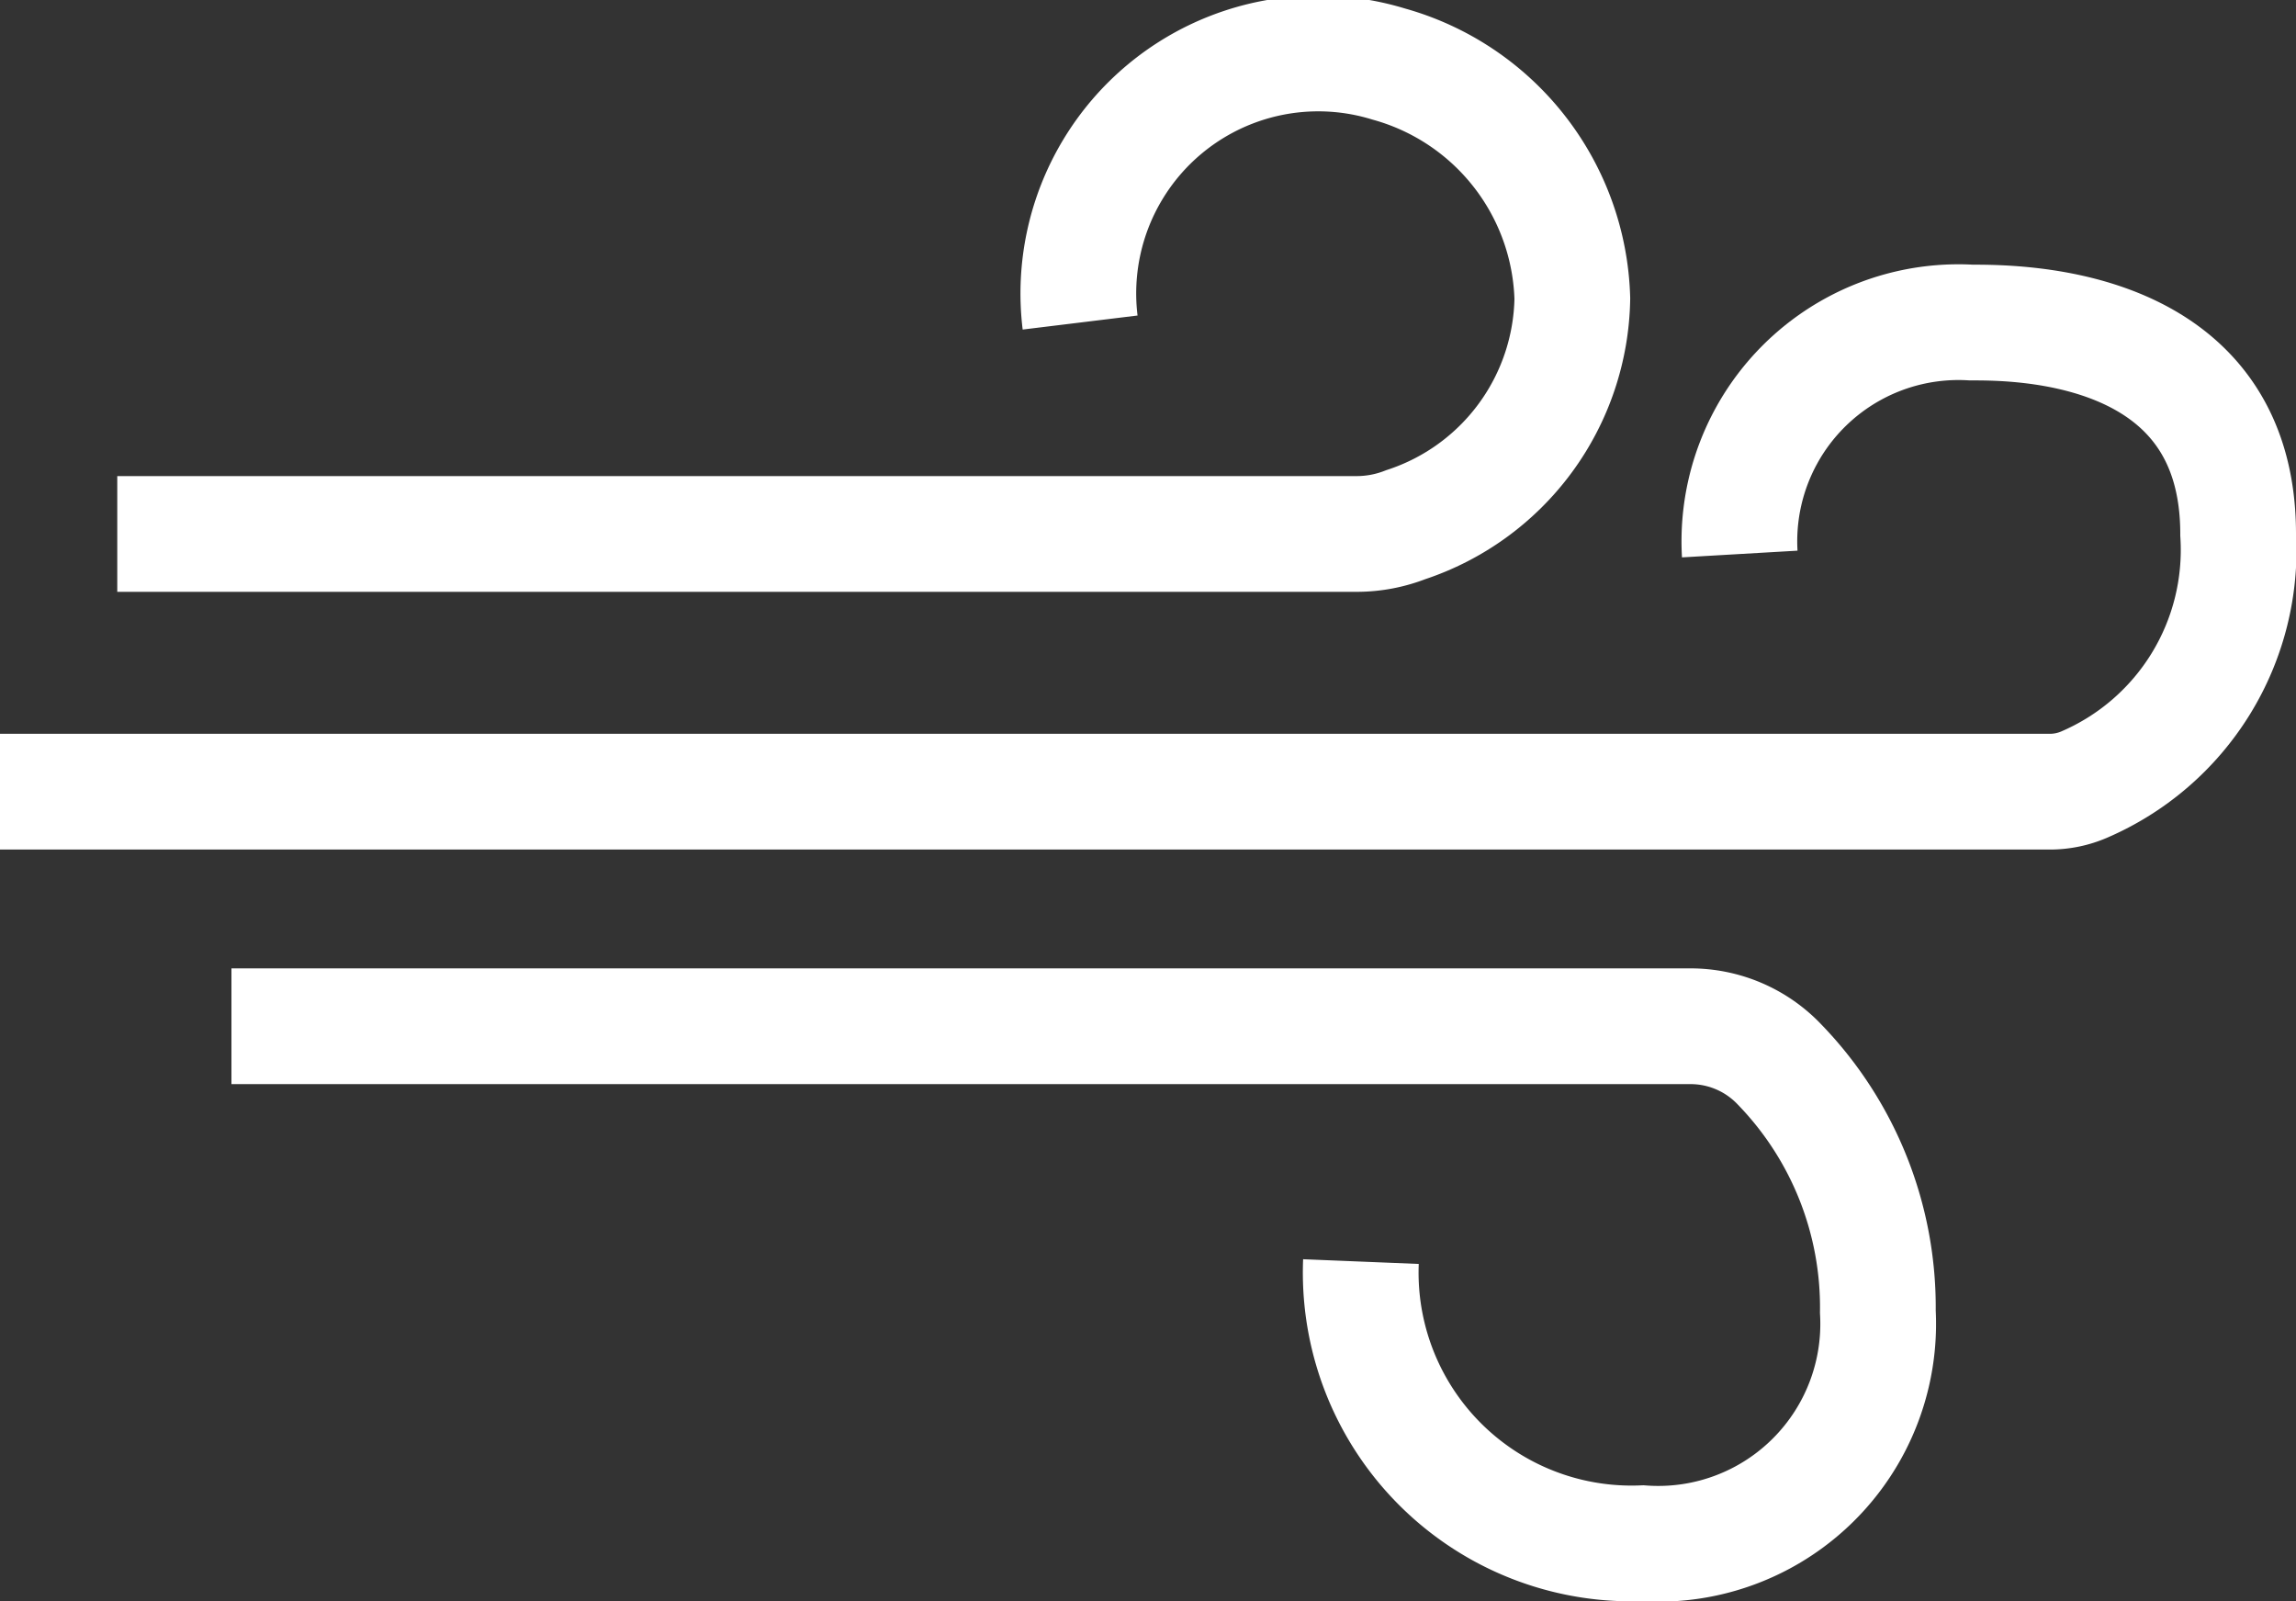 <svg xmlns="http://www.w3.org/2000/svg" viewBox="0 0 29.76 20.75"><rect x="0" y="0" width="29.76" height="20.75" fill="#333333" stroke="none"/><defs><style>.cls-1{fill:none;stroke:#fff;stroke-miterlimit:10;stroke-width:1.5px;}</style></defs><g id="Layer_2" data-name="Layer 2"><g id="Layer_1-2" data-name="Layer 1"><path class="cls-1" d="M1.52,6.92H17.57a1.75,1.75,0,0,0,.65-.12,3.14,3.14,0,0,0,2.16-2.93A3.25,3.25,0,0,0,18,.83a3.11,3.11,0,0,0-4,3.35"/><path class="cls-1" d="M0,10.26H26.57a1.12,1.12,0,0,0,.44-.09,3.31,3.31,0,0,0,2-3.25c0-2.74-2.85-2.74-3.46-2.74a2.84,2.84,0,0,0-3,3"/><path class="cls-1" d="M3,13.3H21.91a1.59,1.59,0,0,1,1.16.5A4.52,4.52,0,0,1,24.34,17,2.85,2.85,0,0,1,21.29,20a3.51,3.51,0,0,1-3.65-3.65"/></g></g></svg>